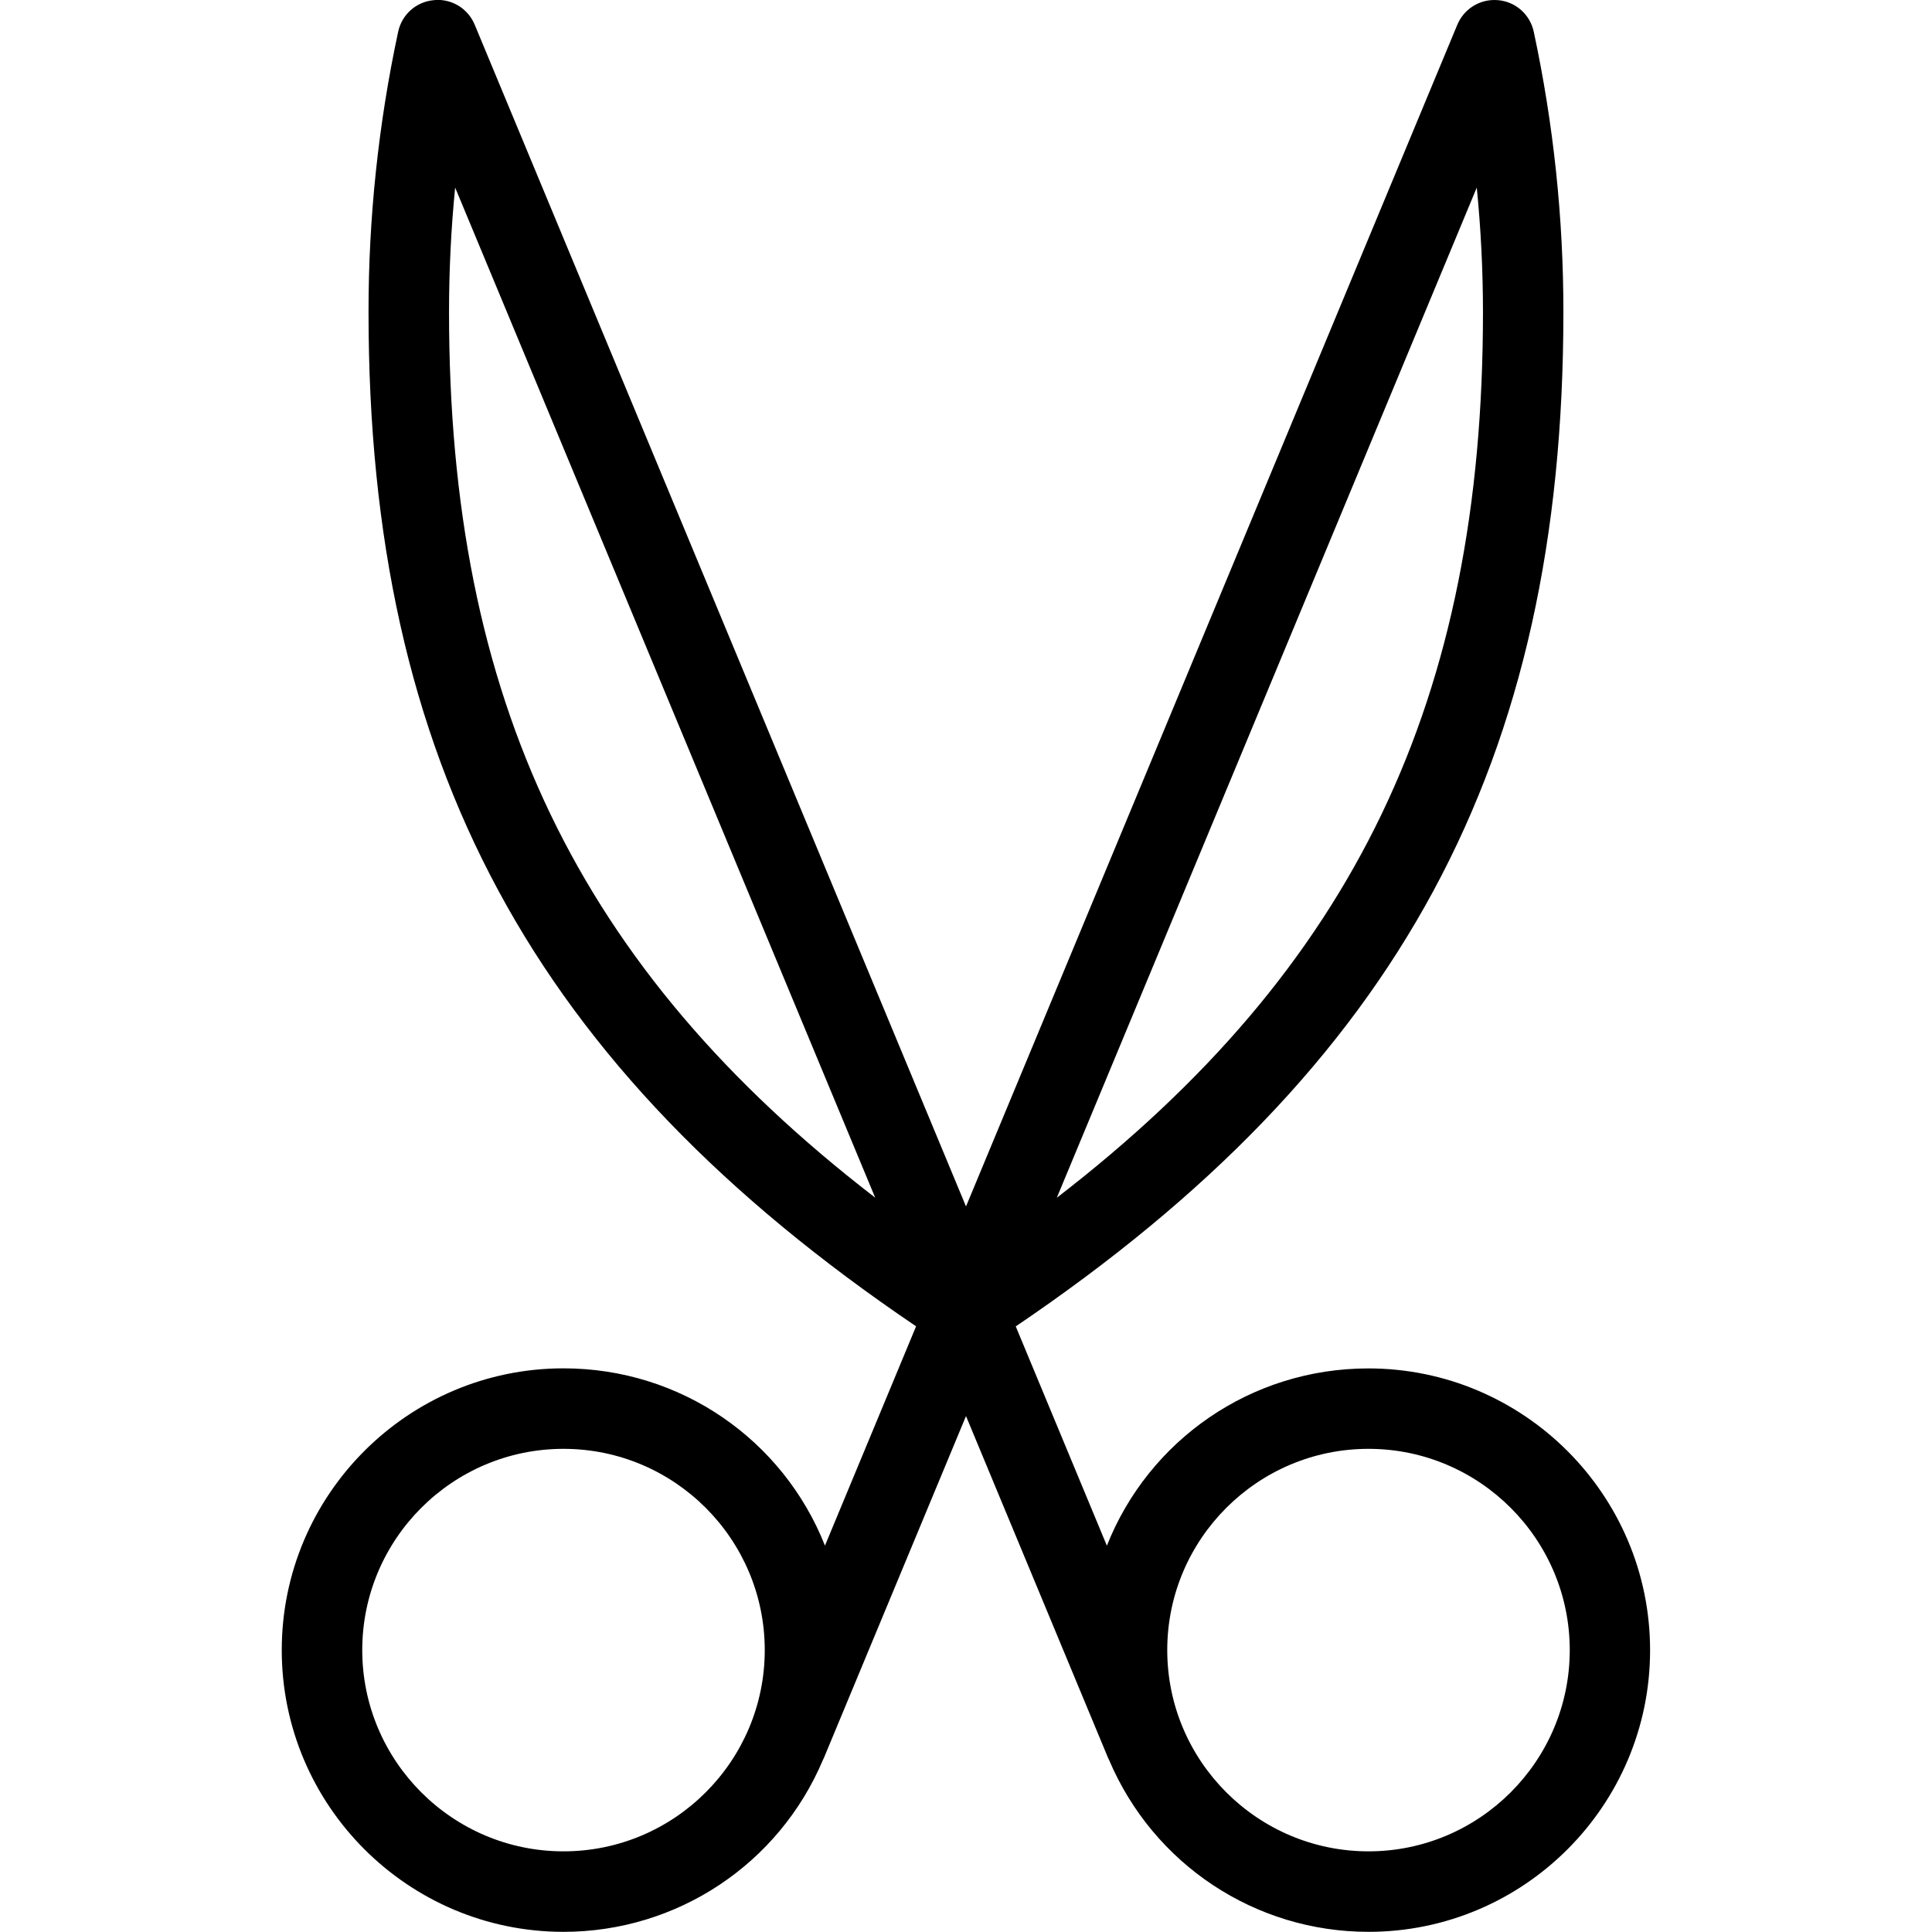 <?xml version="1.0" encoding="utf-8"?>
<!-- Generator: Adobe Illustrator 22.1.0, SVG Export Plug-In . SVG Version: 6.00 Build 0)  -->
<svg version="1.1" id="Layer_1" xmlns="http://www.w3.org/2000/svg" xmlns:xlink="http://www.w3.org/1999/xlink" x="0px" y="0px"
	 viewBox="0 0 24 24" style="enable-background:new 0 0 24 24;" xml:space="preserve">
<g>
	<title>scissors-1</title>
	<path d="M17,23.998c-1.408,0-2.672-0.838-3.223-2.136c-0.004-0.008-0.008-0.015-0.011-0.022L12,17.591l-1.765,4.246
		c-0.003,0.008-0.008,0.017-0.012,0.025C9.676,23.157,8.411,23.998,7,23.998c-1.93,0-3.5-1.57-3.5-3.5s1.57-3.5,3.5-3.5
		c1.461,0,2.729,0.891,3.248,2.202l1.132-2.724C6.615,13.252,4.578,9.472,4.578,3.878C4.577,2.709,4.701,1.537,4.946,0.395
		C4.992,0.18,5.17,0.021,5.39,0.002C5.404,0,5.421-0.001,5.438-0.001c0.201,0,0.381,0.121,0.459,0.308L12,14.987l6.103-14.679
		c0.078-0.187,0.259-0.308,0.461-0.308c0.008,0,0.039,0.001,0.047,0.002c0.218,0.02,0.396,0.178,0.442,0.393
		c0.245,1.142,0.369,2.314,0.368,3.483c0,5.594-2.037,9.374-6.803,12.599l1.132,2.724c0.519-1.31,1.788-2.202,3.248-2.202
		c1.93,0,3.5,1.57,3.5,3.5S18.93,23.998,17,23.998z M17,17.998c-1.378,0-2.5,1.122-2.5,2.5s1.122,2.5,2.5,2.5s2.5-1.122,2.5-2.5
		S18.378,17.998,17,17.998z M7,17.998c-1.379,0-2.5,1.122-2.5,2.5s1.121,2.5,2.5,2.5s2.5-1.122,2.5-2.5S8.379,17.998,7,17.998z
		 M13.128,14.879c3.701-2.852,5.294-6.19,5.294-11.001c0-0.515-0.026-1.033-0.077-1.548L13.128,14.879z M5.654,2.33
		C5.603,2.845,5.578,3.362,5.578,3.877c0,4.812,1.593,8.149,5.294,11.001L5.654,2.33z"/>
</g>
</svg>

